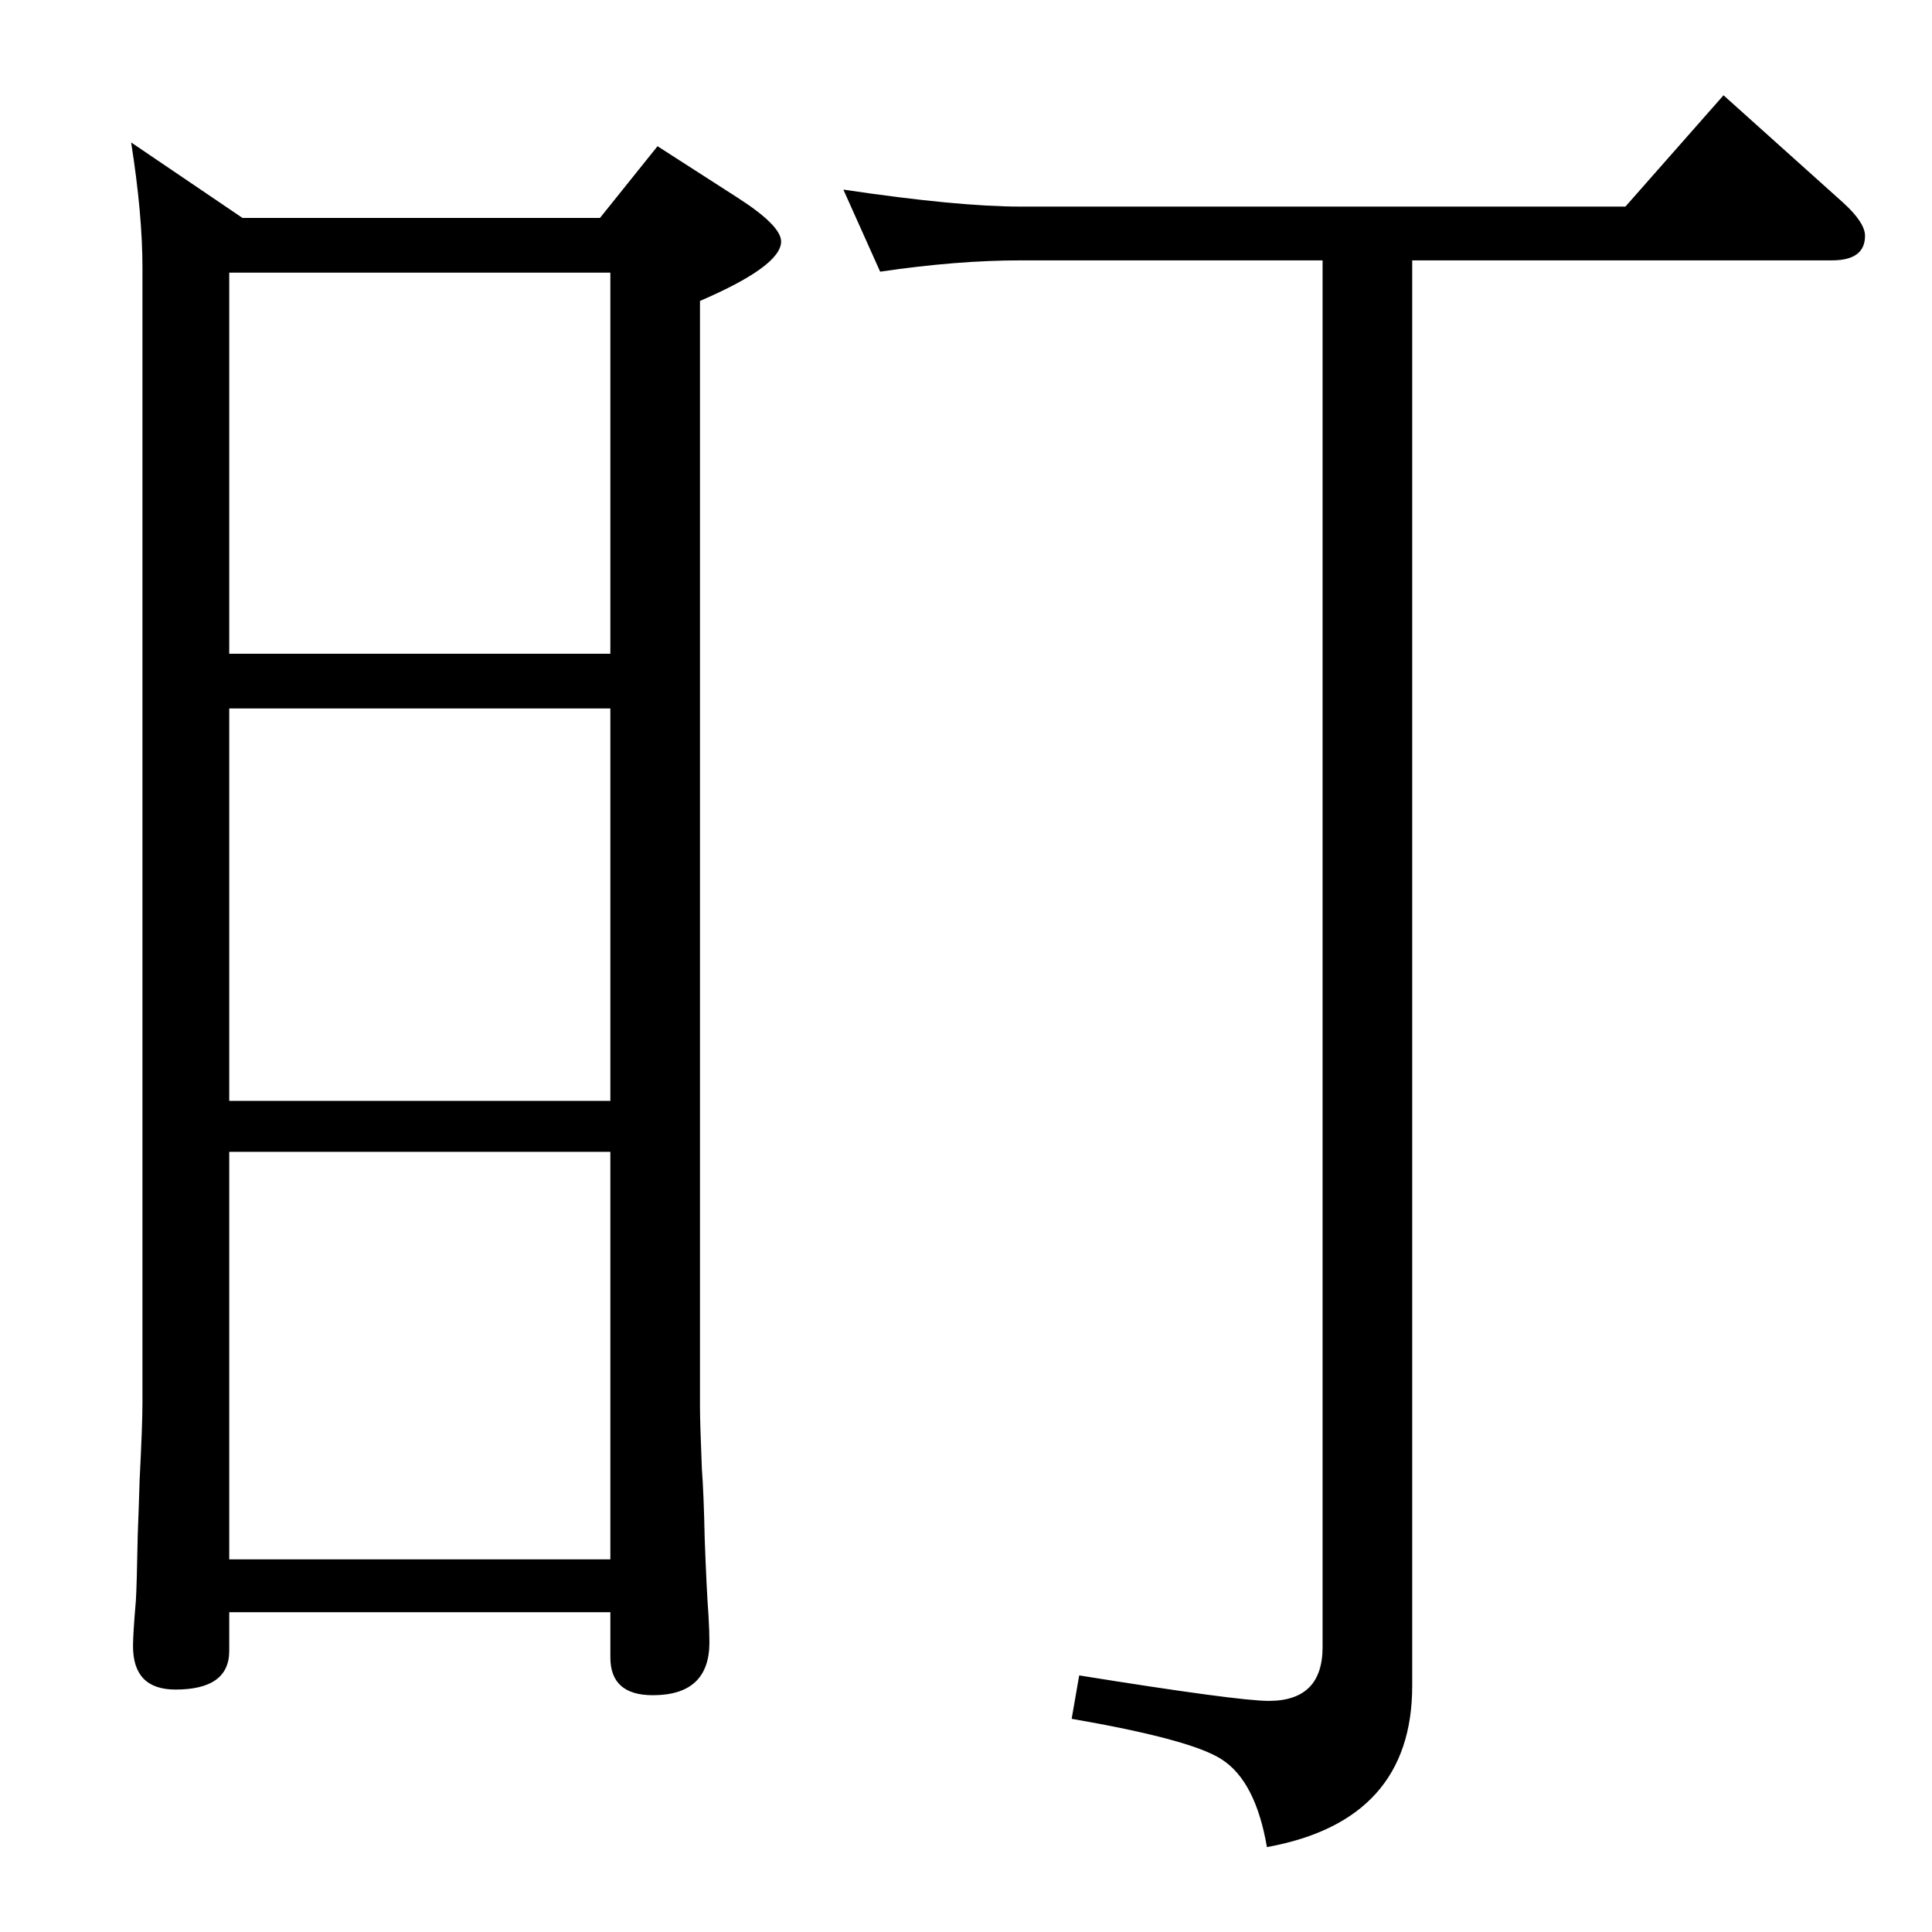 <?xml version="1.0" standalone="no"?>
<!DOCTYPE svg PUBLIC "-//W3C//DTD SVG 1.1//EN" "http://www.w3.org/Graphics/SVG/1.1/DTD/svg11.dtd" >
<svg xmlns="http://www.w3.org/2000/svg" xmlns:xlink="http://www.w3.org/1999/xlink" version="1.1" viewBox="0 -410 2048 2048">
  <g transform="matrix(1 0 0 -1 0 1638)">
   <path fill="currentColor"
d="M647 339h-404v-41q0 -41 -57 -41q-45 0 -45 46q0 13 3 48q1 15 2 70q1 25 2 58q3 59 3 82v1203q0 57 -12 133l118 -80h379l61 76l84 -54q47 -30 47 -47q0 -26 -86 -63v-1173q0 -15 2 -65q2 -26 3 -74q2 -55 4 -81q1 -17 1 -29q0 -56 -60 -56q-45 0 -45 40v48zM243 1355
h404v404h-404v-404zM243 881h404v416h-404v-416zM243 395h404v432h-404v-432zM1402 1772h-320q-68 0 -149 -12l-39 87q121 -18 188 -18h641l104 118l127 -114q23 -21 23 -35q0 -26 -35 -26h-445v-1511q0 -143 -154 -171q-12 70 -48 93q-32 21 -159 43l8 46q168 -27 201 -27
q57 0 57 57v1470z" />
  </g>

</svg>
